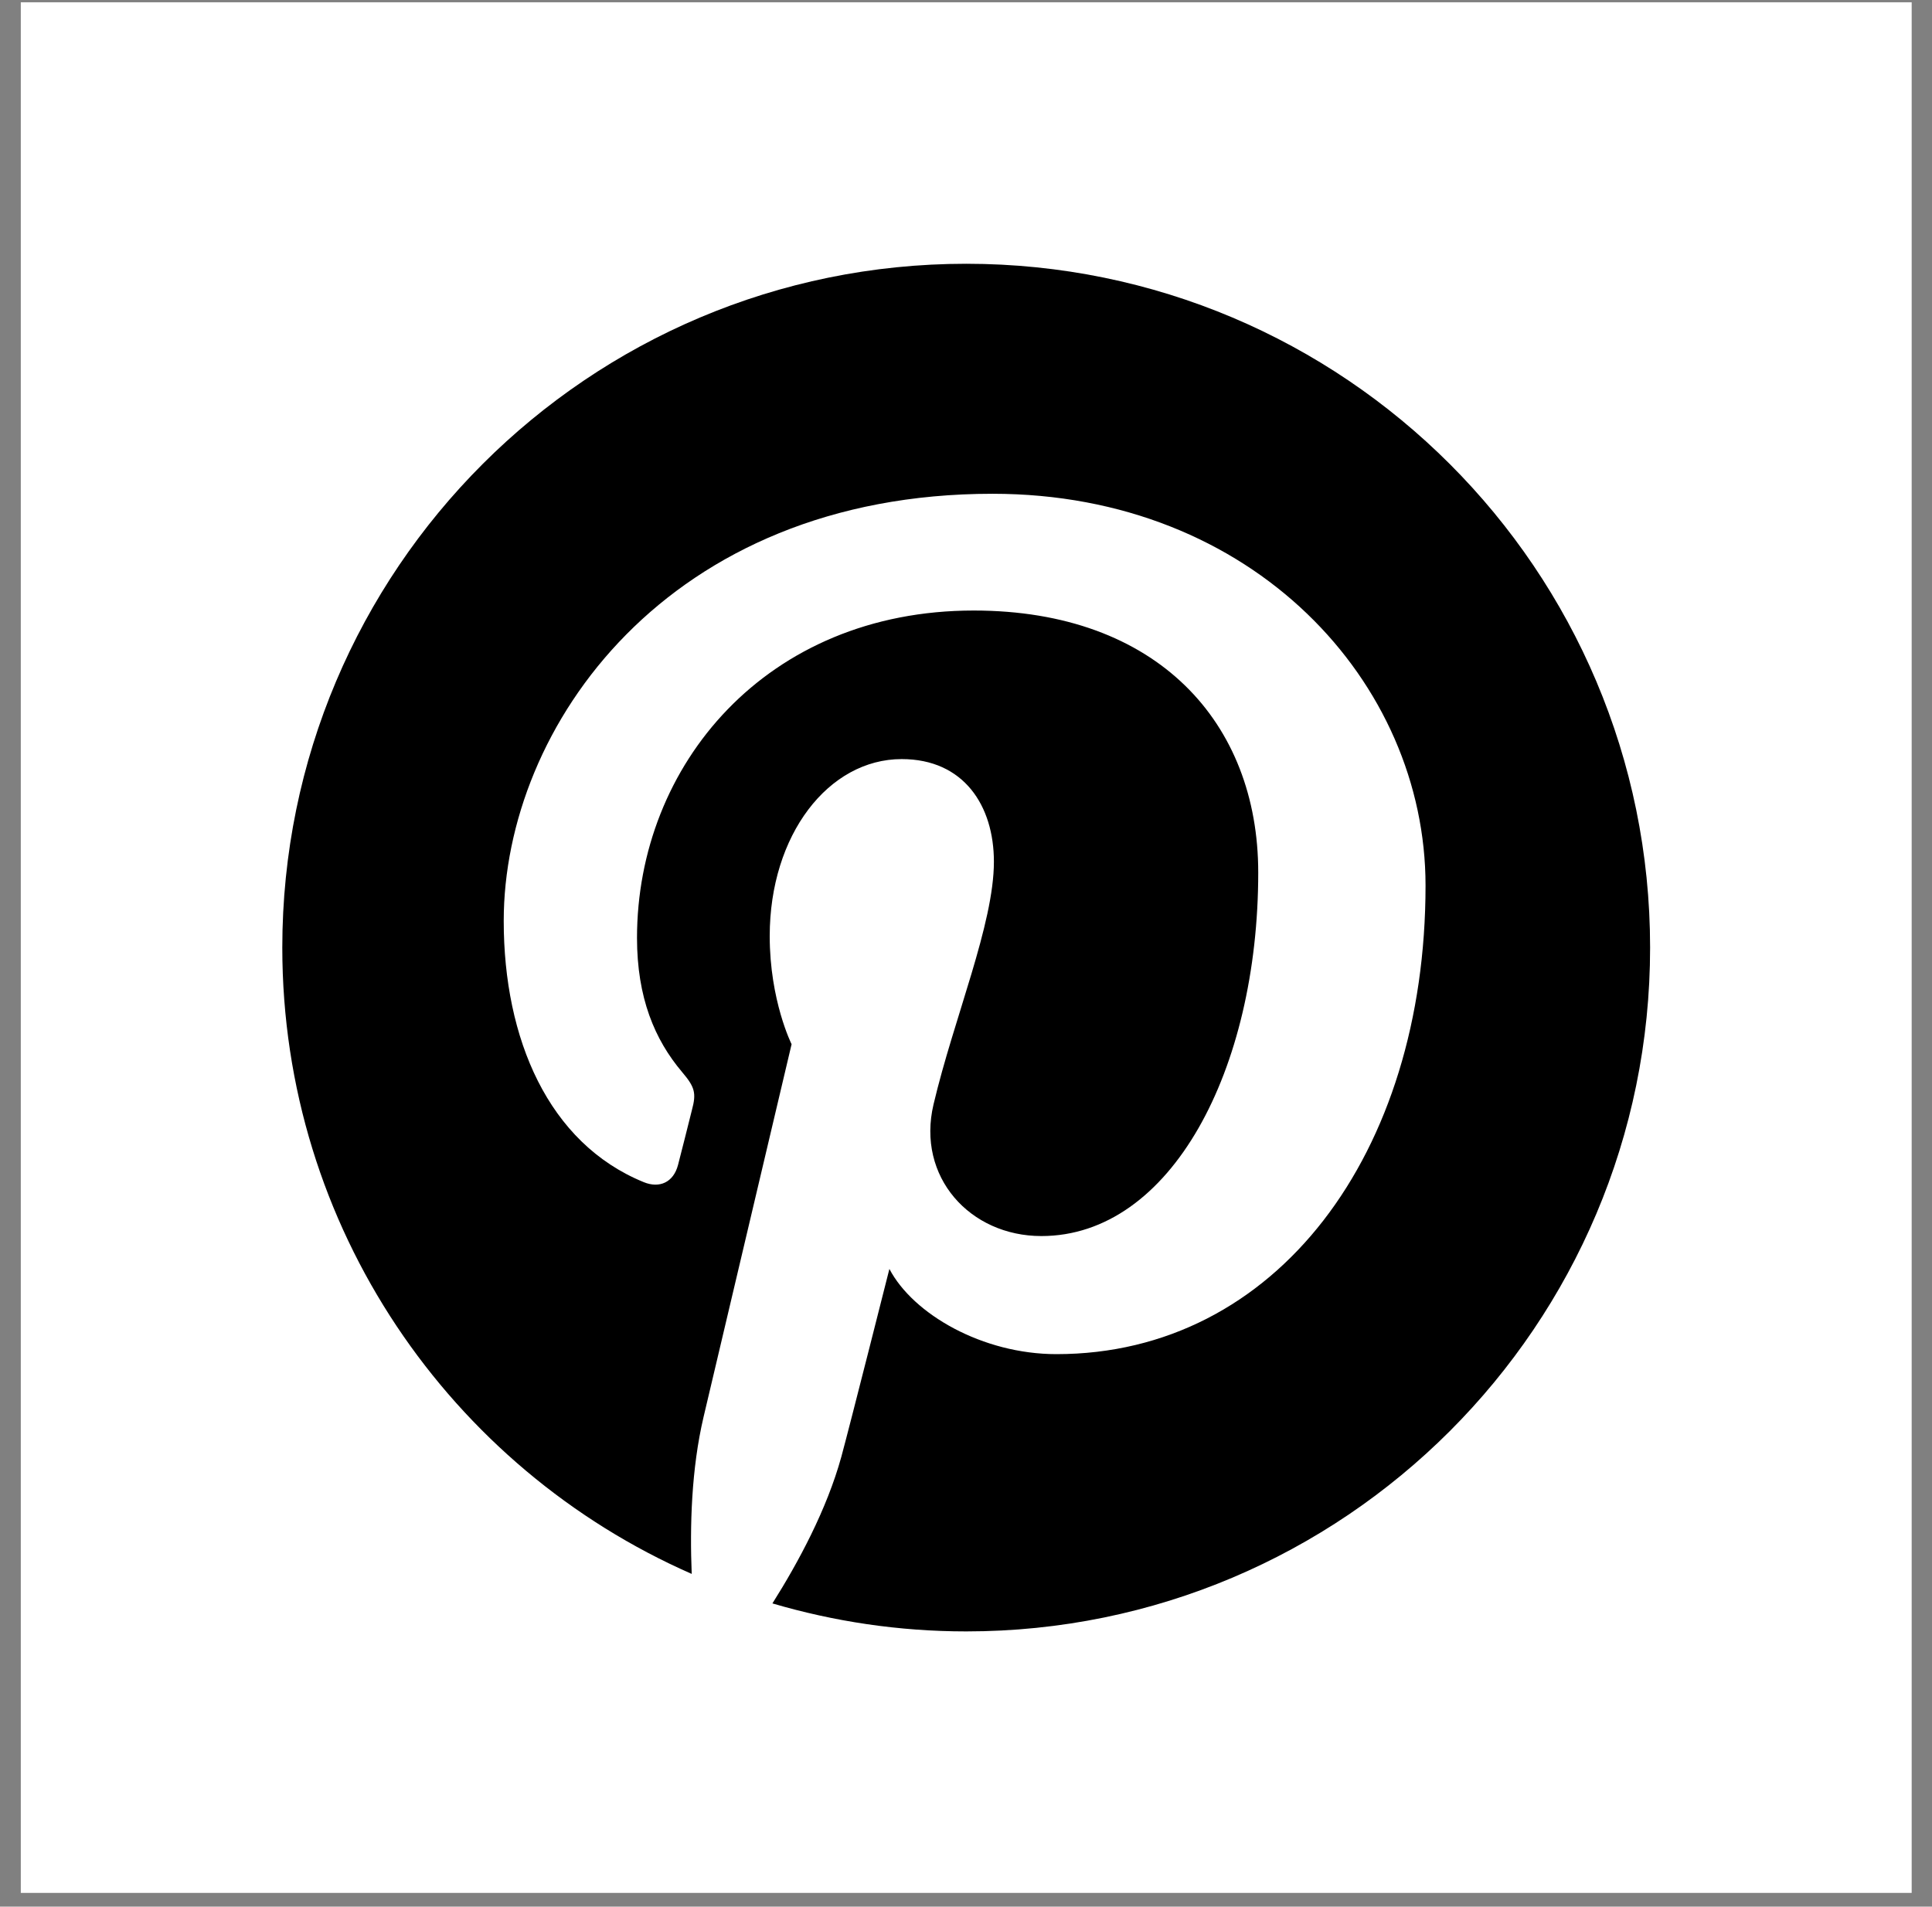 <?xml version="1.0" encoding="UTF-8"?>
<svg width="77px" height="76px" viewBox="0 0 77 76" version="1.1" xmlns="http://www.w3.org/2000/svg" xmlns:xlink="http://www.w3.org/1999/xlink">
    <rect x="0" y="0" width="77" height="76" fill="#808080" stroke="none"/>
    <!-- Generator: Sketch 41.2 (35397) - http://www.bohemiancoding.com/sketch -->
    <title>Pinterest</title>
    <desc>Created with Sketch.</desc>
    <defs></defs>
    <g id="Page-1" stroke="none" stroke-width="1" fill="none" fill-rule="evenodd">
        <g id="flatIconSet-" transform="translate(-282, -94)">
            <g id="Pinterest" transform="translate(282, 94)">
                <polygon id="Fill-42" fill="#FFFFFF" points="0.829 75.452 76.19 75.452 76.19 0.091 0.829 0.091"></polygon>
                <path d="M38.509,10.514 C23.457,10.514 11.251,22.716 11.251,37.772 C11.251,48.933 17.962,58.522 27.568,62.737 C27.491,60.831 27.554,58.547 28.041,56.479 C28.567,54.263 31.549,41.623 31.549,41.623 C31.549,41.623 30.677,39.885 30.677,37.313 C30.677,33.276 33.022,30.258 35.937,30.258 C38.415,30.258 39.612,32.119 39.612,34.348 C39.612,36.84 38.022,40.568 37.206,44.021 C36.522,46.912 38.657,49.27 41.504,49.27 C46.67,49.27 50.147,42.64 50.147,34.779 C50.147,28.807 46.125,24.336 38.807,24.336 C30.54,24.336 25.388,30.5 25.388,37.386 C25.388,39.763 26.089,41.438 27.186,42.734 C27.691,43.33 27.761,43.568 27.575,44.252 C27.449,44.756 27.148,45.961 27.022,46.439 C26.839,47.133 26.282,47.377 25.658,47.122 C21.849,45.569 20.076,41.398 20.076,36.71 C20.076,28.968 26.604,19.682 39.558,19.682 C49.962,19.682 56.815,27.212 56.815,35.297 C56.815,45.99 50.866,53.977 42.104,53.977 C39.16,53.977 36.393,52.385 35.447,50.581 C35.447,50.581 33.862,56.861 33.53,58.074 C32.951,60.172 31.819,62.275 30.785,63.913 C33.235,64.634 35.825,65.029 38.509,65.029 C53.561,65.029 65.765,52.827 65.765,37.772 C65.765,22.716 53.561,10.514 38.509,10.514" id="Fill-43" fill="#000000"></path>
            </g>
        </g>
    </g>
</svg>